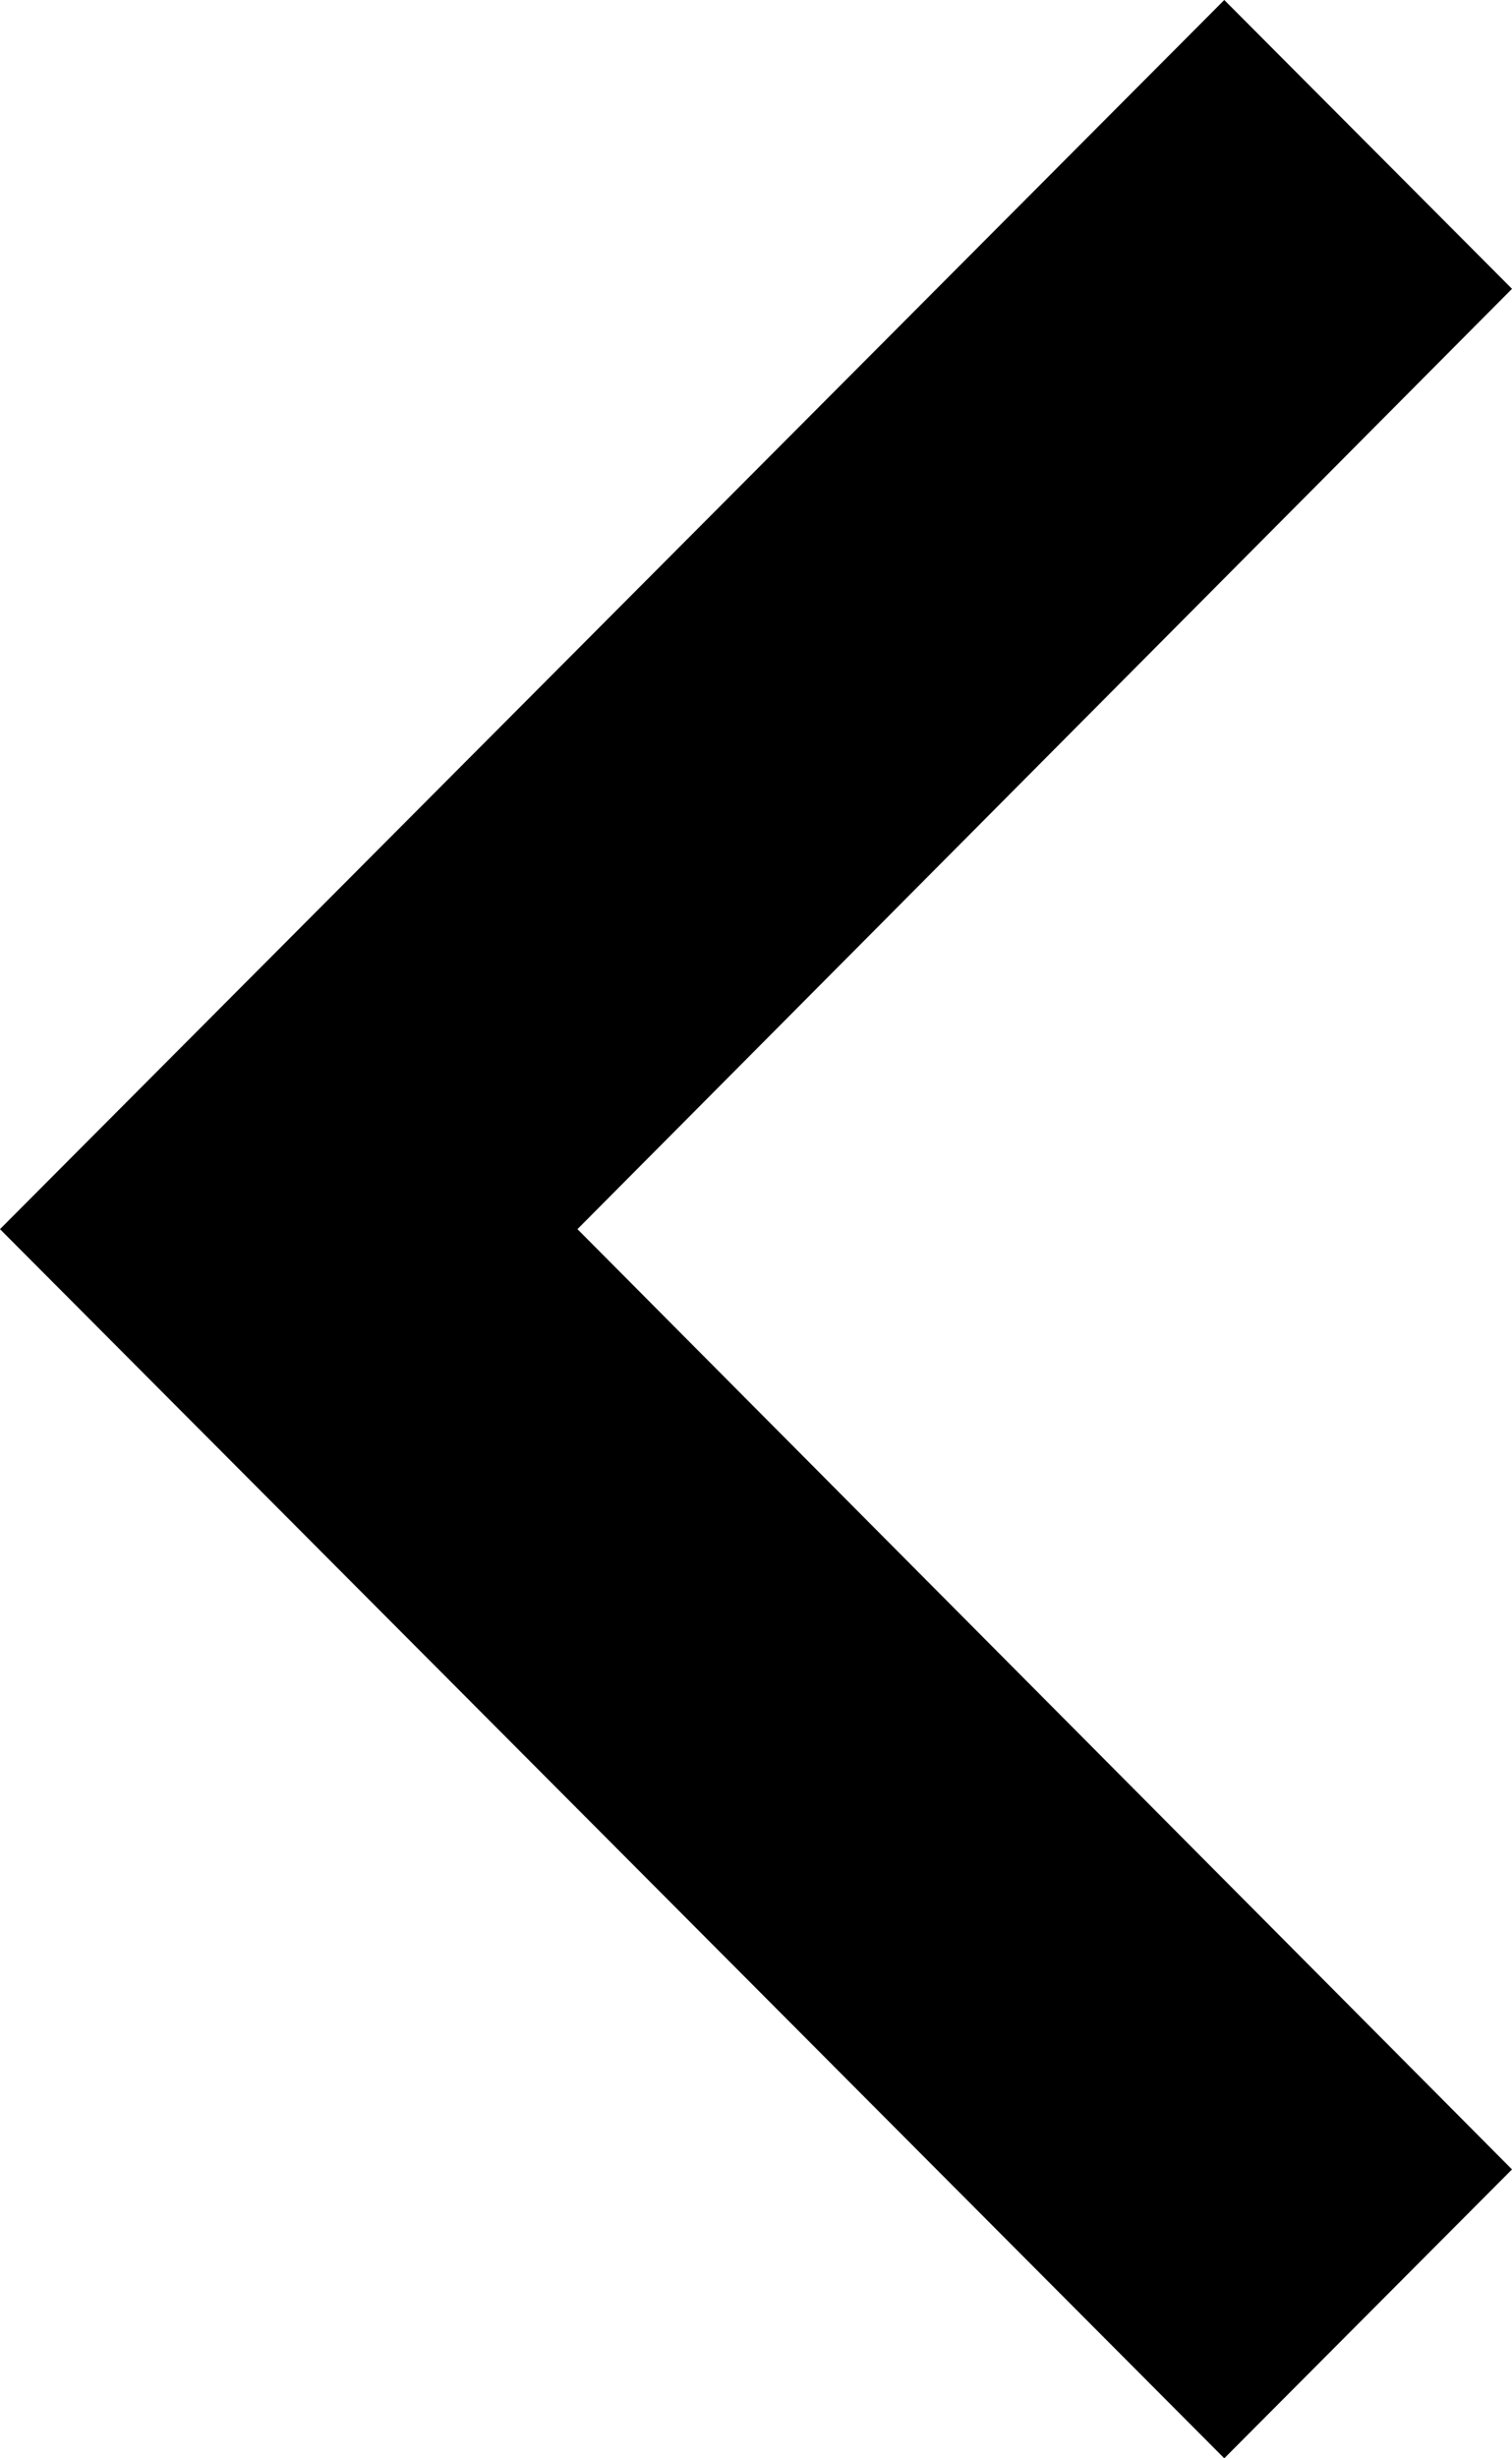 <svg width="24" height="39" viewBox="0 0 24 39" fill="none" xmlns="http://www.w3.org/2000/svg">
<path d="M24 4.582L9.166 19.5L24 34.417L19.433 39L1.90735e-06 19.5L19.433 0L24 4.582Z" fill="black"/>
</svg>
